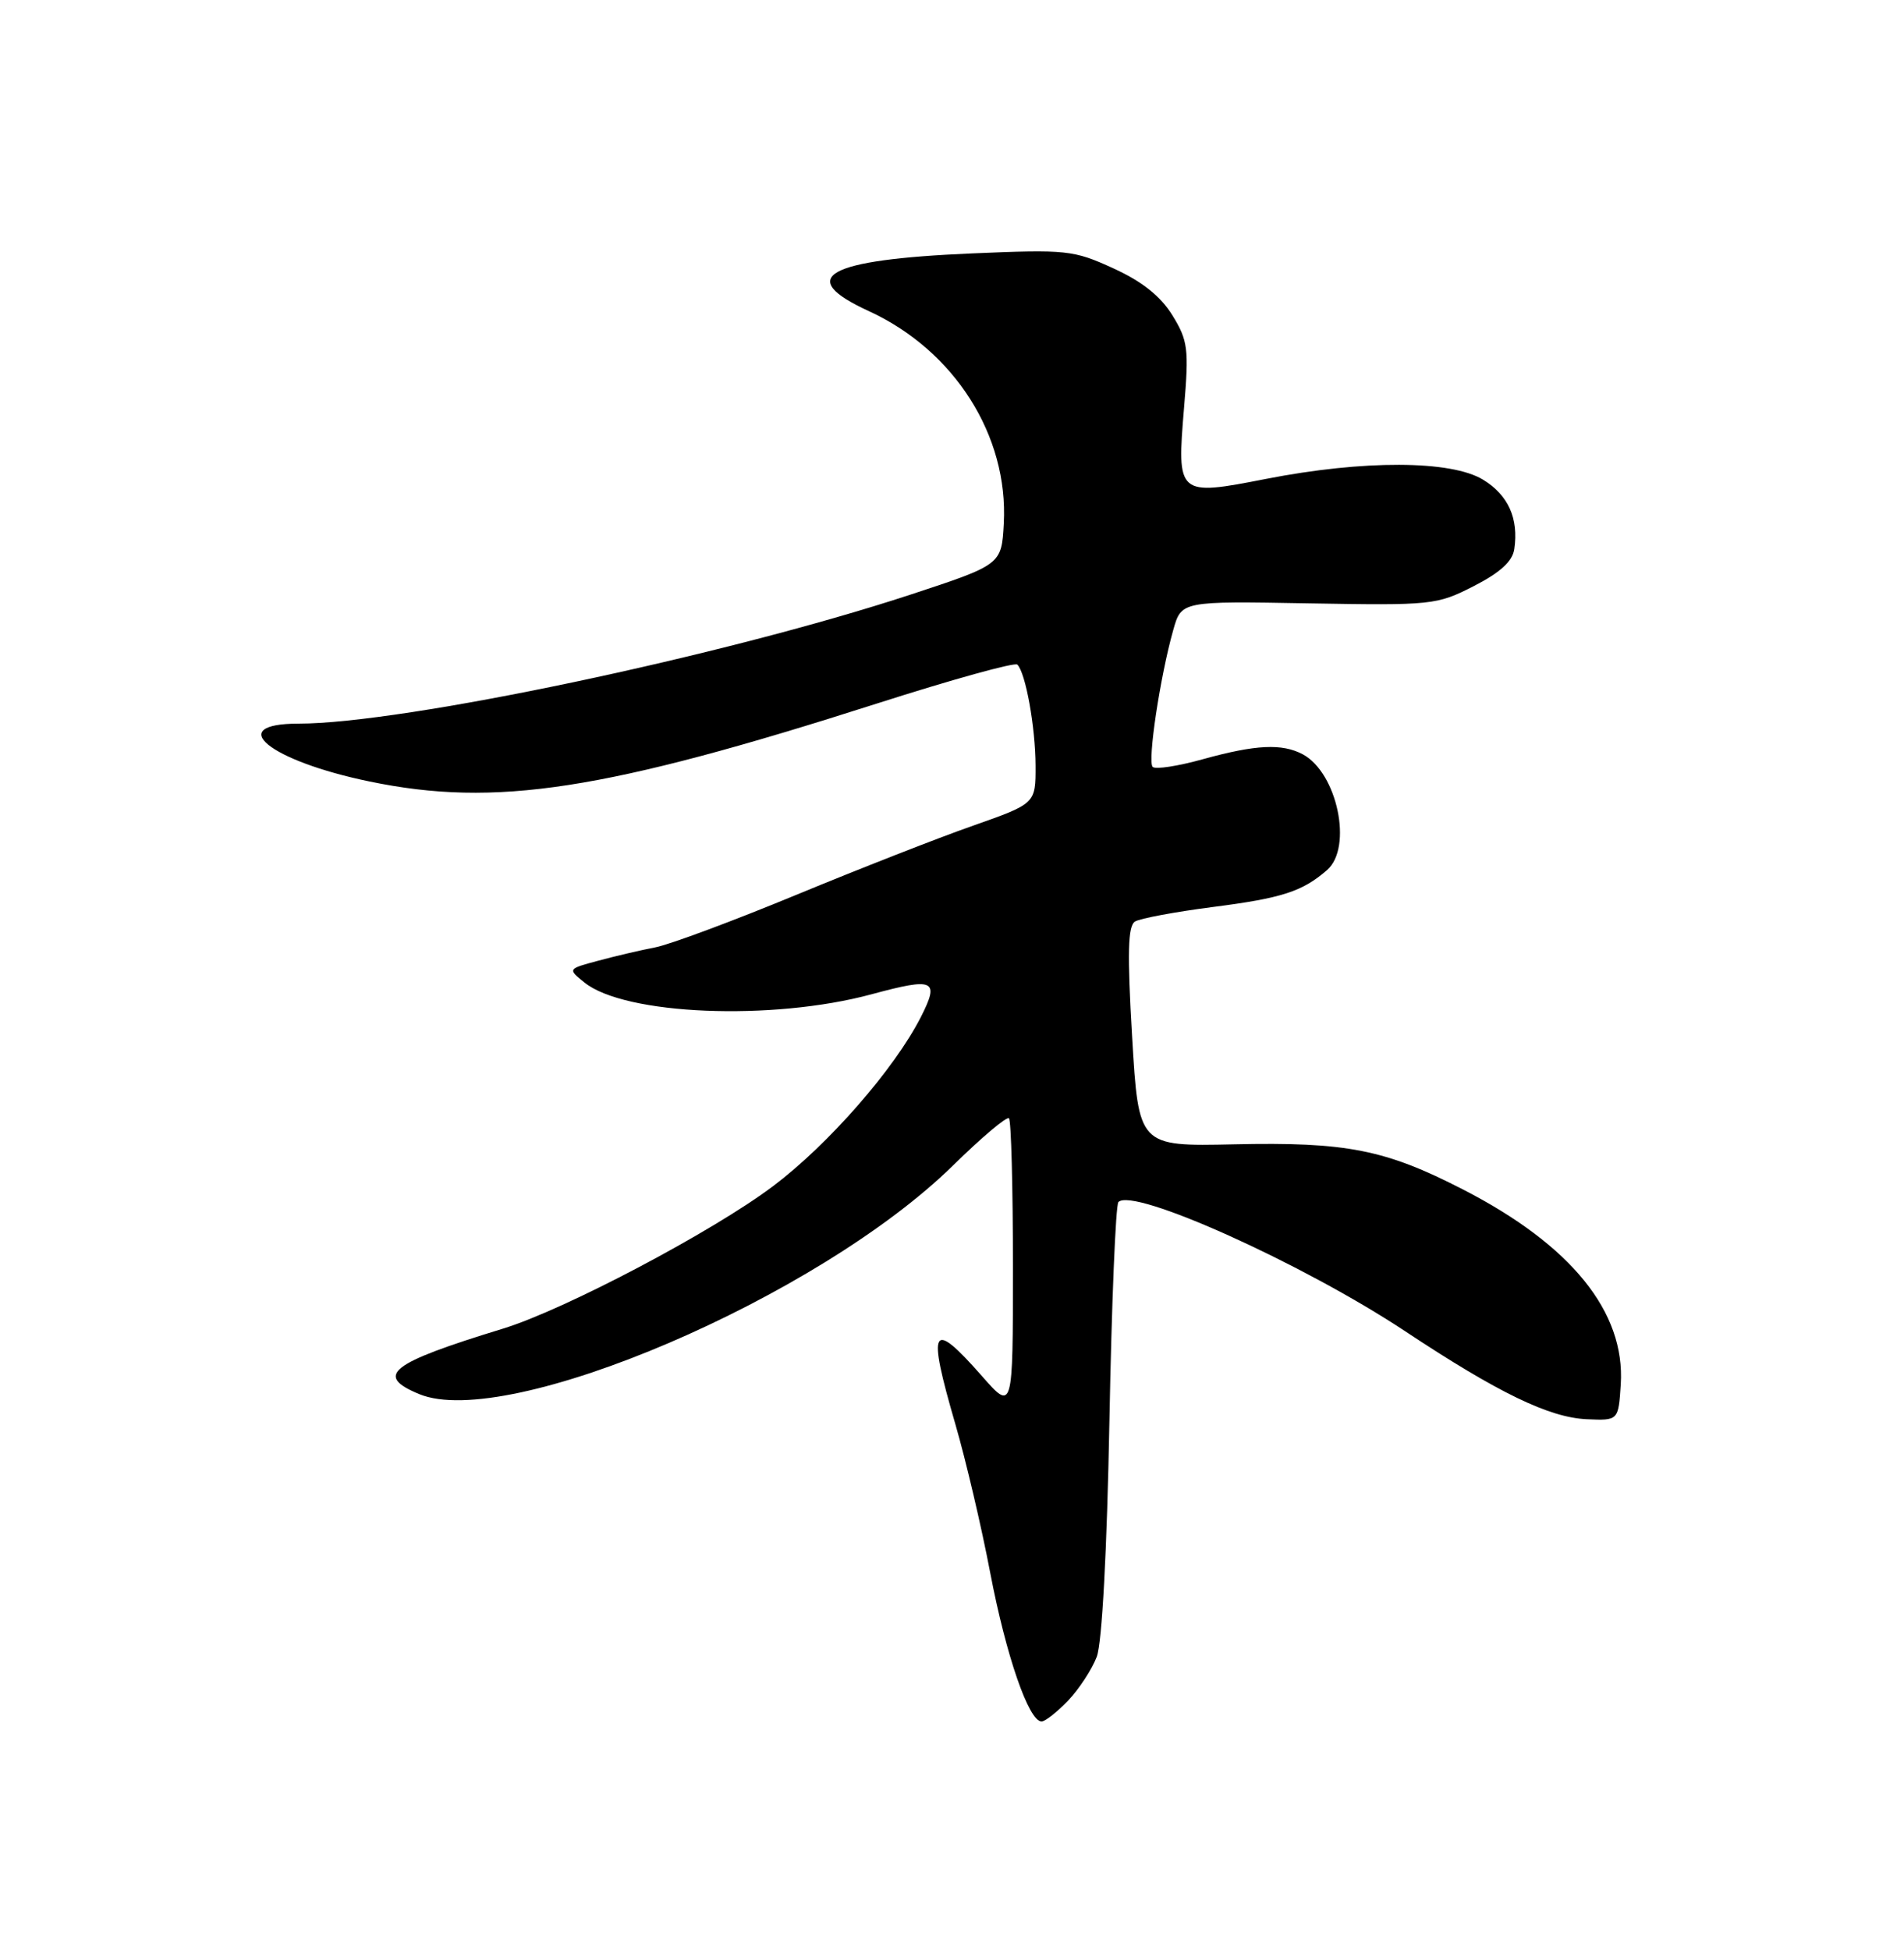 <?xml version="1.0" encoding="UTF-8" standalone="no"?>
<!DOCTYPE svg PUBLIC "-//W3C//DTD SVG 1.1//EN" "http://www.w3.org/Graphics/SVG/1.1/DTD/svg11.dtd" >
<svg xmlns="http://www.w3.org/2000/svg" xmlns:xlink="http://www.w3.org/1999/xlink" version="1.1" viewBox="0 0 250 256">
 <g >
 <path fill="currentColor"
d=" M 140.25 223.25 C 141.69 221.74 143.38 219.15 144.01 217.50 C 144.70 215.67 145.35 203.62 145.67 186.50 C 145.96 171.10 146.49 158.19 146.85 157.81 C 148.74 155.82 171.09 165.88 184.52 174.78 C 196.71 182.86 203.43 186.11 208.36 186.32 C 212.50 186.50 212.50 186.50 212.81 181.74 C 213.41 172.24 206.32 163.47 192.12 156.17 C 181.90 150.91 176.79 149.90 162.00 150.23 C 149.50 150.50 149.50 150.50 148.65 136.12 C 148.00 125.12 148.09 121.56 149.03 120.98 C 149.70 120.57 154.31 119.71 159.27 119.07 C 168.33 117.91 171.01 117.04 174.25 114.22 C 177.65 111.25 175.59 101.46 171.06 99.03 C 168.34 97.58 164.89 97.75 157.98 99.66 C 154.69 100.58 151.70 101.04 151.35 100.68 C 150.65 99.98 152.32 88.83 154.05 82.71 C 155.12 78.91 155.12 78.91 171.81 79.21 C 188.02 79.49 188.64 79.43 193.50 76.95 C 196.98 75.17 198.60 73.69 198.83 72.09 C 199.42 68.06 198.04 64.99 194.72 62.97 C 190.52 60.41 179.03 60.37 166.24 62.87 C 154.59 65.15 154.51 65.07 155.47 53.52 C 156.12 45.76 155.98 44.71 153.93 41.38 C 152.38 38.88 149.96 36.95 146.19 35.23 C 140.95 32.83 140.08 32.74 127.60 33.27 C 108.46 34.09 104.36 36.38 114.07 40.84 C 125.31 45.99 132.42 57.19 131.80 68.72 C 131.50 74.13 131.50 74.13 119.50 78.08 C 94.94 86.14 52.93 95.00 39.20 95.00 C 29.36 95.00 35.35 99.88 48.54 102.60 C 65.06 106.02 79.31 103.83 115.24 92.33 C 125.00 89.21 133.25 86.92 133.58 87.25 C 134.67 88.34 135.95 95.44 135.97 100.50 C 135.99 105.50 135.99 105.50 127.75 108.40 C 123.21 109.99 112.75 114.09 104.50 117.50 C 96.25 120.91 87.95 124.00 86.05 124.37 C 84.16 124.73 80.79 125.52 78.57 126.12 C 74.53 127.20 74.53 127.20 76.73 128.98 C 82.02 133.26 101.39 134.06 114.44 130.53 C 122.70 128.30 123.40 128.62 120.90 133.54 C 117.42 140.36 108.78 150.24 101.52 155.71 C 93.58 161.69 74.10 171.97 66.00 174.44 C 51.17 178.98 49.14 180.57 55.04 183.02 C 66.64 187.82 107.50 170.33 125.15 152.99 C 128.90 149.31 132.20 146.53 132.48 146.81 C 132.77 147.10 133.00 155.87 133.00 166.31 C 133.00 185.28 133.00 185.28 128.92 180.64 C 122.28 173.10 121.71 174.14 125.45 187.00 C 126.81 191.68 128.87 200.44 130.02 206.49 C 132.10 217.36 135.08 226.00 136.76 226.00 C 137.23 226.00 138.81 224.76 140.25 223.25 Z "/>
</g>
</svg>